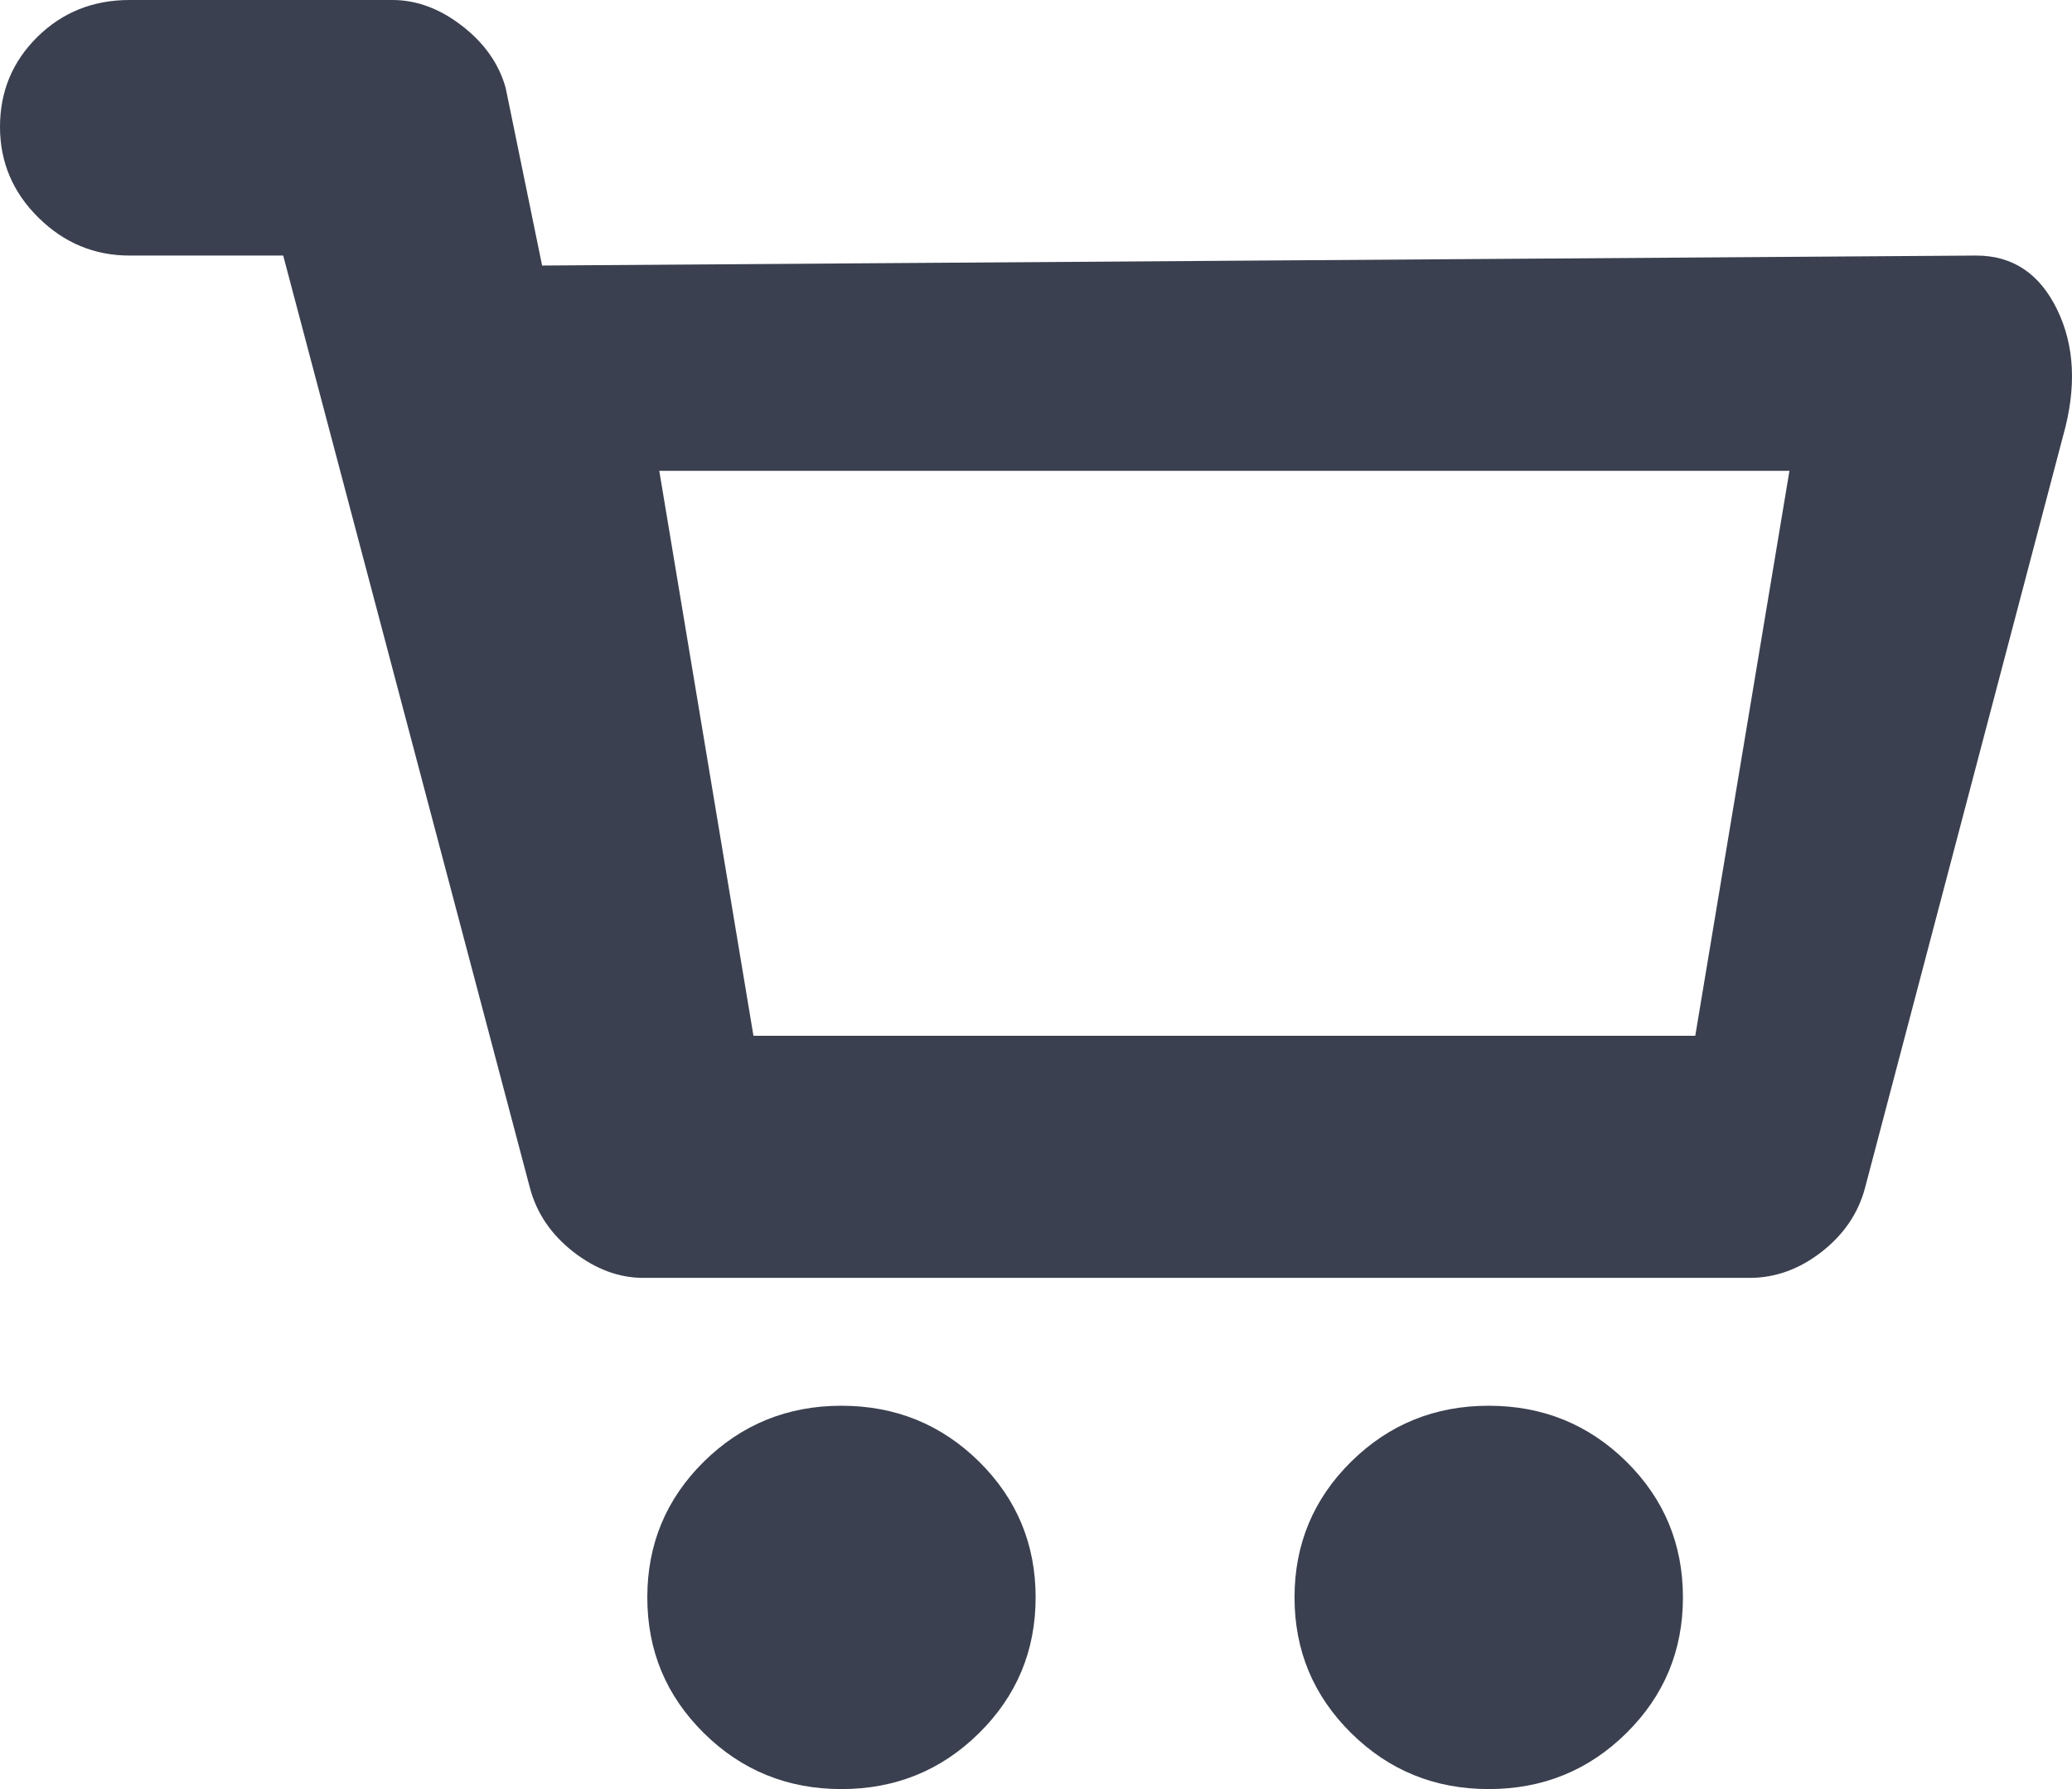 <svg width="22" height="19" viewBox="0 0 22 19" fill="none" xmlns="http://www.w3.org/2000/svg">
  <path fill-rule="evenodd" clip-rule="evenodd" d="M3.007 2.714H1.375C1.002 2.714 0.68 2.58 0.408 2.311C0.136 2.043 0 1.721 0 1.347C0 0.972 0.132 0.654 0.397 0.392C0.662 0.131 0.988 0 1.375 0H4.167C4.424 0 4.671 0.092 4.908 0.276C5.144 0.459 5.298 0.679 5.369 0.933L5.756 2.82L20.983 2.714C21.37 2.714 21.656 2.905 21.842 3.287C22.028 3.669 22.05 4.114 21.907 4.623L19.802 12.617C19.73 12.886 19.576 13.112 19.34 13.296C19.104 13.479 18.85 13.571 18.578 13.571H6.83C6.572 13.571 6.325 13.479 6.089 13.296C5.853 13.112 5.699 12.886 5.627 12.617L3.007 2.714ZM14.347 15.522C14.748 15.127 15.234 14.929 15.807 14.929C16.38 14.929 16.867 15.127 17.268 15.522C17.669 15.918 17.869 16.399 17.869 16.964C17.869 17.53 17.669 18.01 17.268 18.406C16.867 18.802 16.38 19 15.807 19C15.234 19 14.748 18.802 14.347 18.406C13.946 18.01 13.745 17.53 13.745 16.964C13.745 16.399 13.946 15.918 14.347 15.522ZM7.474 15.522C7.875 15.127 8.362 14.929 8.934 14.929C9.507 14.929 9.994 15.127 10.395 15.522C10.796 15.918 10.996 16.399 10.996 16.964C10.996 17.53 10.796 18.01 10.395 18.406C9.994 18.802 9.507 19 8.934 19C8.362 19 7.875 18.802 7.474 18.406C7.073 18.01 6.873 17.53 6.873 16.964C6.873 16.399 7.073 15.918 7.474 15.522ZM7 5L8 11H18L19 5H7Z" fill="#3A404F"/>
</svg>
